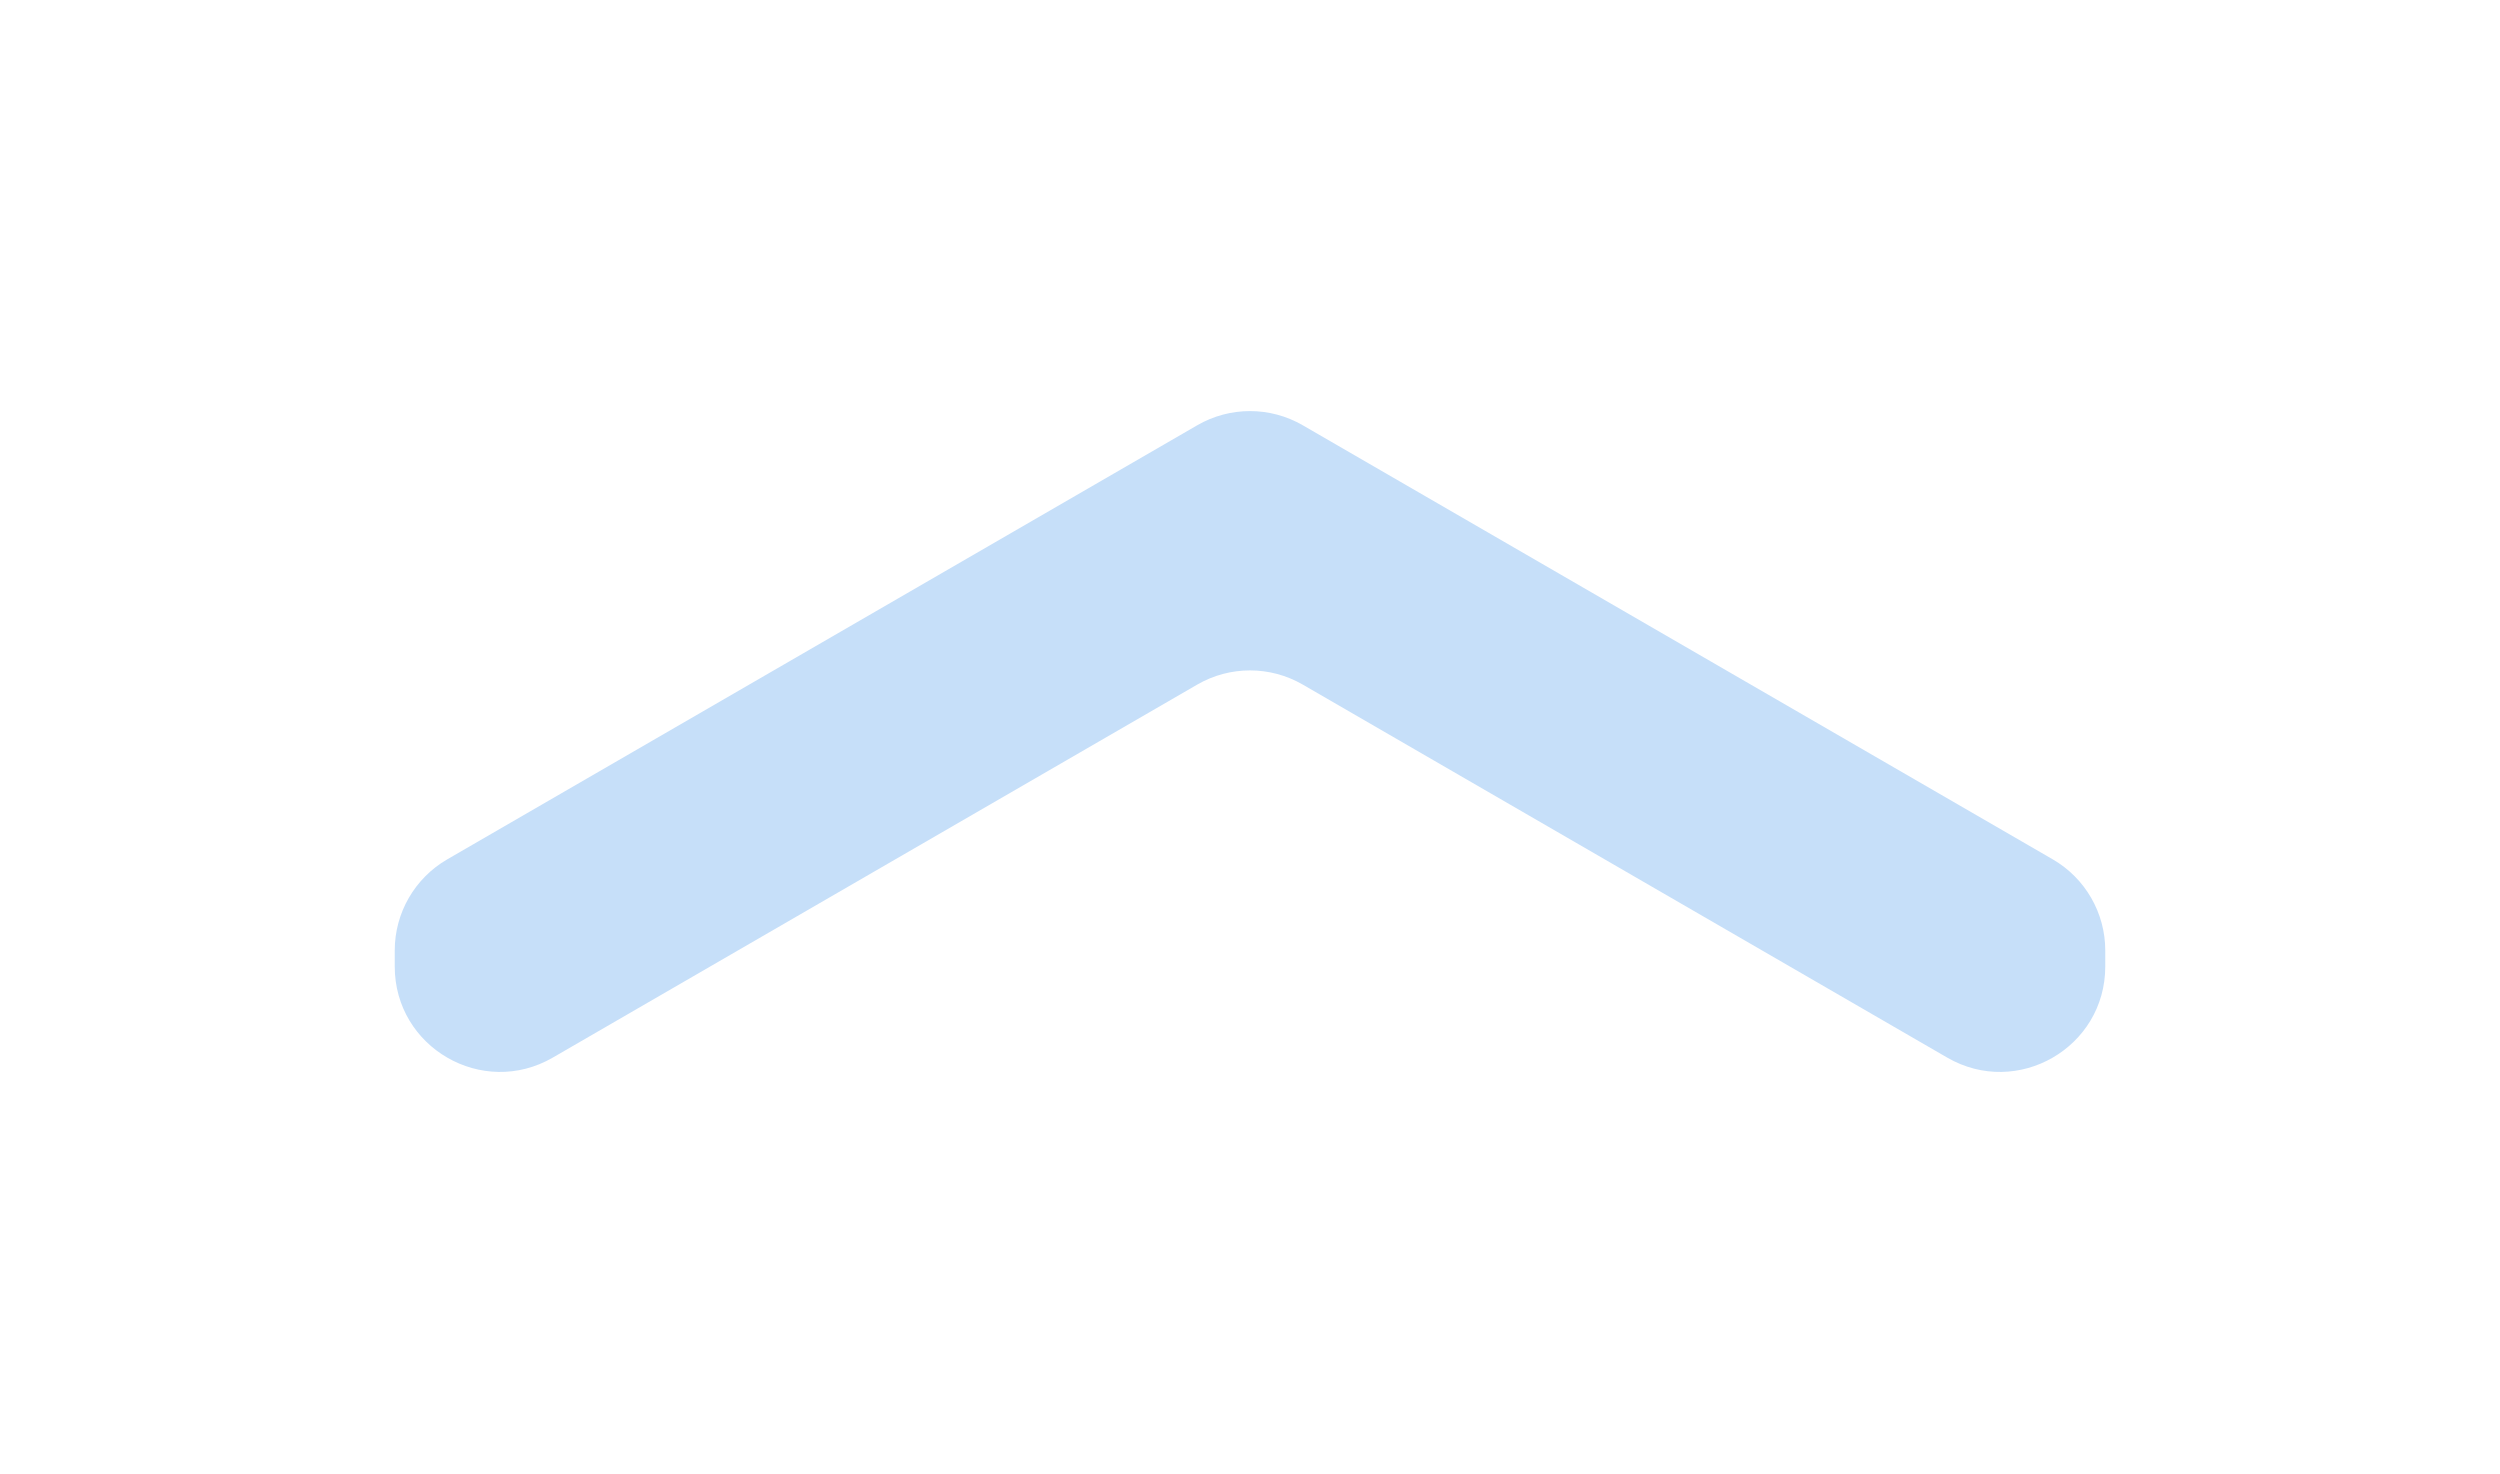 <svg width="95" height="56" viewBox="0 0 95 56" fill="none" xmlns="http://www.w3.org/2000/svg">
<g filter="url(#filter0_d_236_1095)">
<path d="M45.496 11.16L16.996 27.655C15.761 28.371 15 29.69 15 31.117L15 31.728C15 34.809 18.337 36.733 21.004 35.19L45.496 21.014C46.736 20.296 48.264 20.296 49.504 21.014L73.996 35.19C76.663 36.733 80 34.809 80 31.728L80 31.117C80 29.69 79.239 28.371 78.004 27.655L49.504 11.16C48.264 10.442 46.736 10.442 45.496 11.16Z" fill="#C6DFF9"/>
</g>
<defs>
<filter id="filter0_d_236_1095" x="0" y="0.622" width="95" height="55.112" filterUnits="userSpaceOnUse" color-interpolation-filters="sRGB">
<feFlood flood-opacity="0" result="BackgroundImageFix"/>
<feColorMatrix in="SourceAlpha" type="matrix" values="0 0 0 0 0 0 0 0 0 0 0 0 0 0 0 0 0 0 127 0" result="hardAlpha"/>
<feOffset dy="5"/>
<feGaussianBlur stdDeviation="7.5"/>
<feColorMatrix type="matrix" values="0 0 0 0 0.309 0 0 0 0 0.402 0 0 0 0 0.642 0 0 0 0.2 0"/>
<feBlend mode="normal" in2="BackgroundImageFix" result="effect1_dropShadow_236_1095"/>
<feBlend mode="normal" in="SourceGraphic" in2="effect1_dropShadow_236_1095" result="shape"/>
</filter>
</defs>
</svg>
